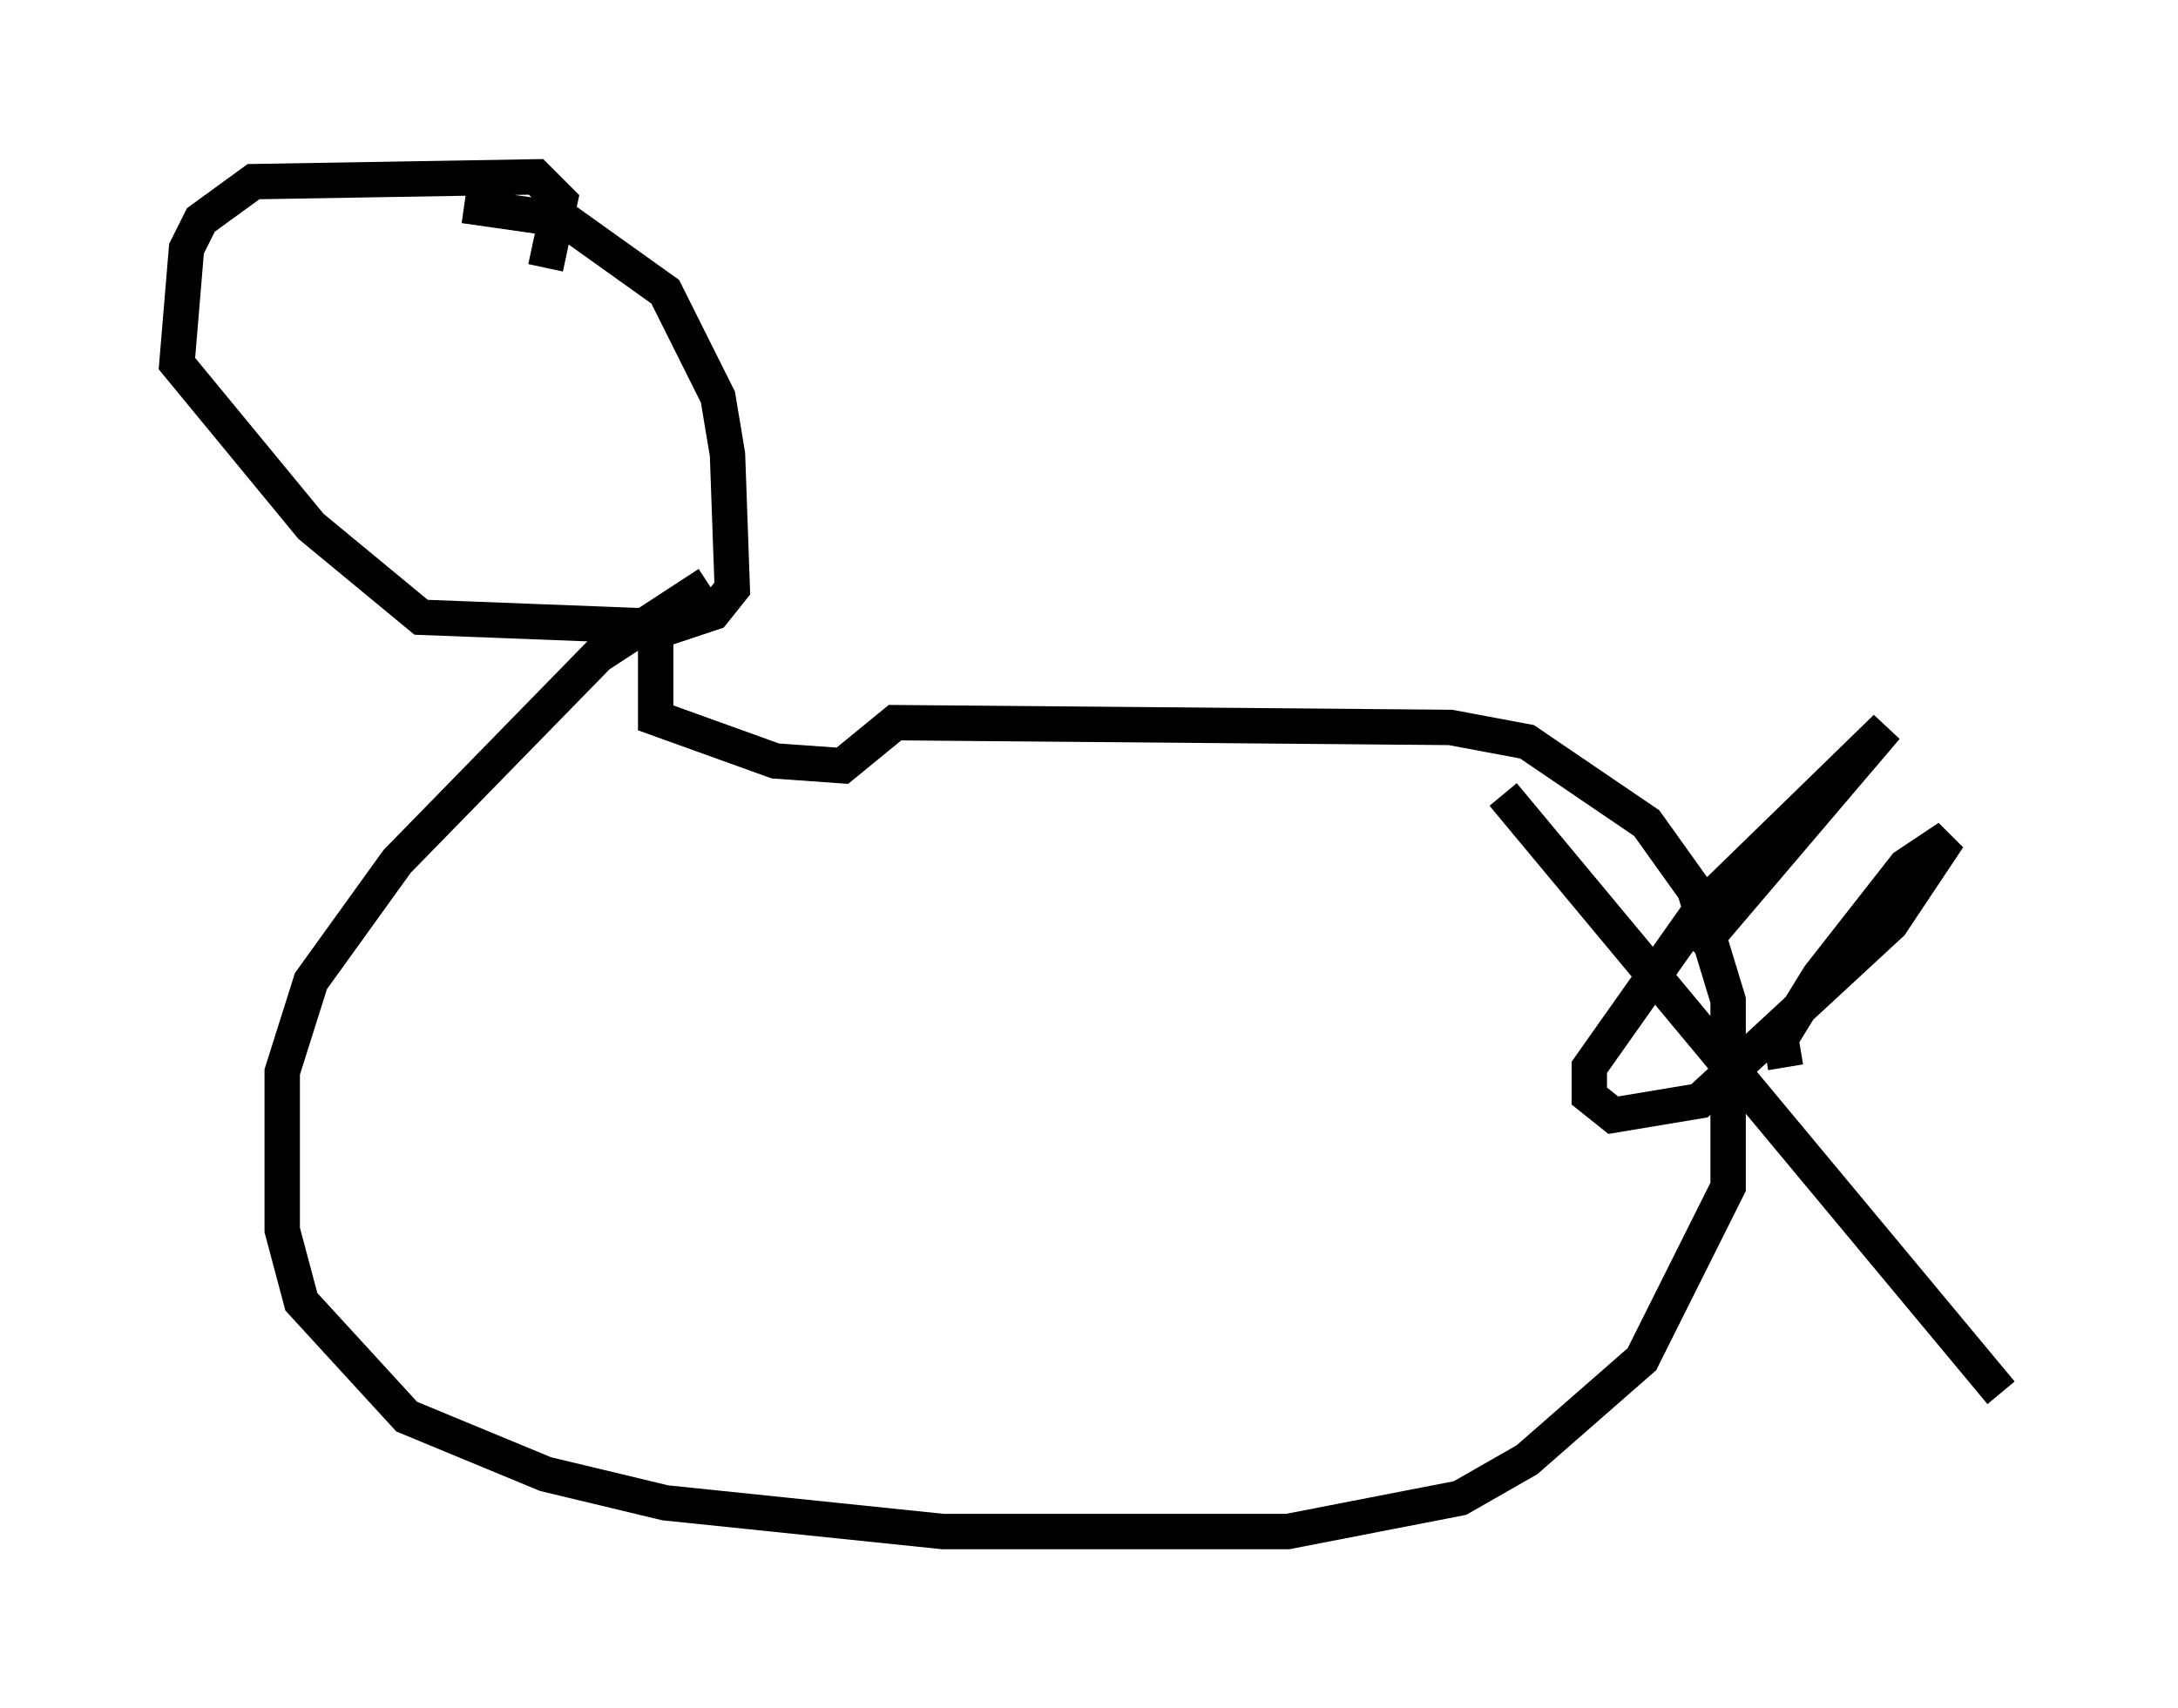 <?xml version="1.0" encoding="utf-8" ?>
<svg baseProfile="full" height="48.295" version="1.1" width="61.556" xmlns="http://www.w3.org/2000/svg" xmlns:ev="http://www.w3.org/2001/xml-events" xmlns:xlink="http://www.w3.org/1999/xlink"><defs /><rect fill="white" height="48.295" width="61.556" x="0" y="0" /><path d="M14.743, 8.248 m0.677, -0.677 l0.406, -1.894 -0.677, -0.677 l-7.984, 0.135 -1.488, 1.083 l-0.406, 0.812 -0.271, 3.248 l3.789, 4.601 3.112, 2.571 l7.036, 0.271 1.218, -0.406 l0.541, -0.677 -0.135, -3.789 l-0.271, -1.624 -1.488, -2.977 l-2.842, -2.03 -2.842, -0.406 m6.901, 10.69 l-3.112, 2.03 -5.683, 5.819 l-2.436, 3.383 -0.812, 2.571 l0.0, 4.465 0.541, 2.03 l2.977, 3.248 3.924, 1.624 l3.383, 0.812 7.848, 0.812 l9.743, 0.0 4.871, -0.947 l1.894, -1.083 3.248, -2.842 l2.436, -4.871 0.0, -5.277 l-0.947, -3.112 -1.353, -1.894 l-3.383, -2.3 -2.165, -0.406 l-15.697, -0.135 -1.488, 1.218 l-1.894, -0.135 -3.383, -1.218 l0.0, -3.112 m23.951, 5.277 l14.073, 16.915 m-8.66, -12.449 l5.413, -6.36 -5.142, 5.007 l-3.248, 4.601 0.0, 0.812 l0.677, 0.541 2.436, -0.406 l5.413, -5.007 1.624, -2.436 l-1.218, 0.812 -2.436, 3.112 l-1.083, 1.759 0.135, 0.812 " fill="none" stroke="black" stroke-width="1" /></svg>